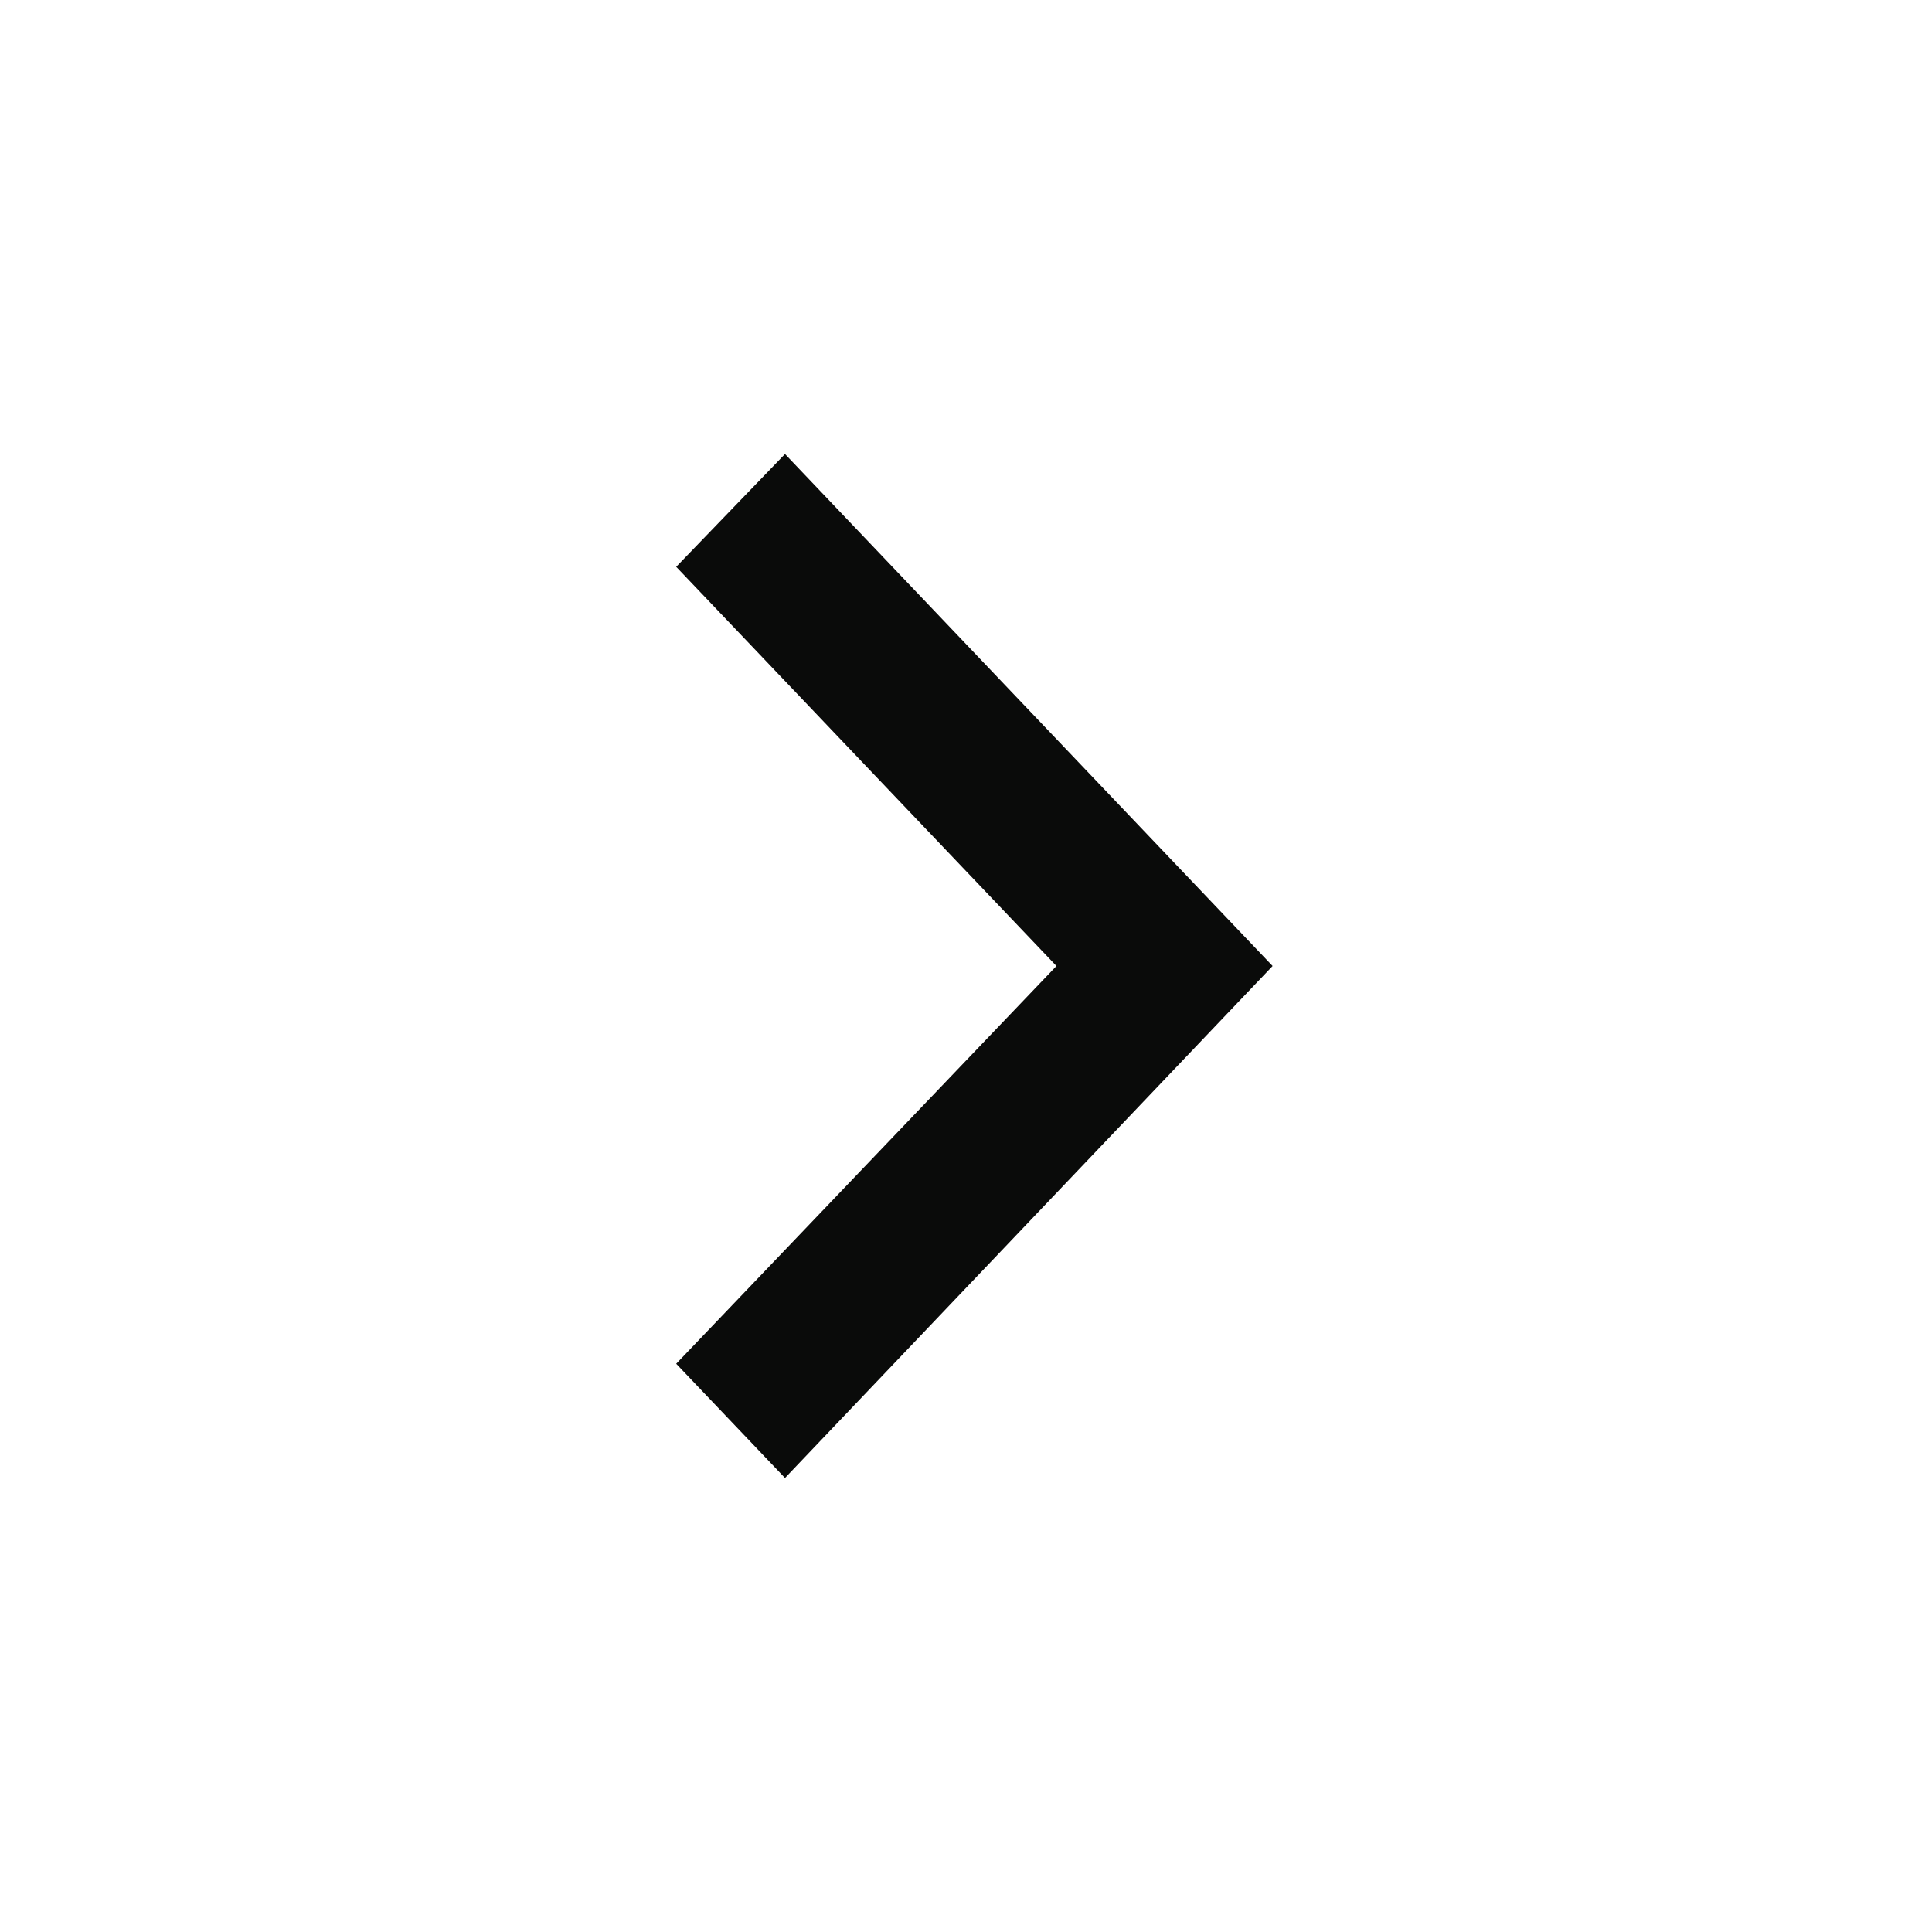 <svg width="16" height="16" viewBox="0 0 16 16" fill="none" xmlns="http://www.w3.org/2000/svg">
<path d="M8.749 8L5.6 4.694L6.501 3.76L10.539 8L6.501 12.24L5.6 11.294L8.749 8Z" fill="#0A0B0A"/>
</svg>
